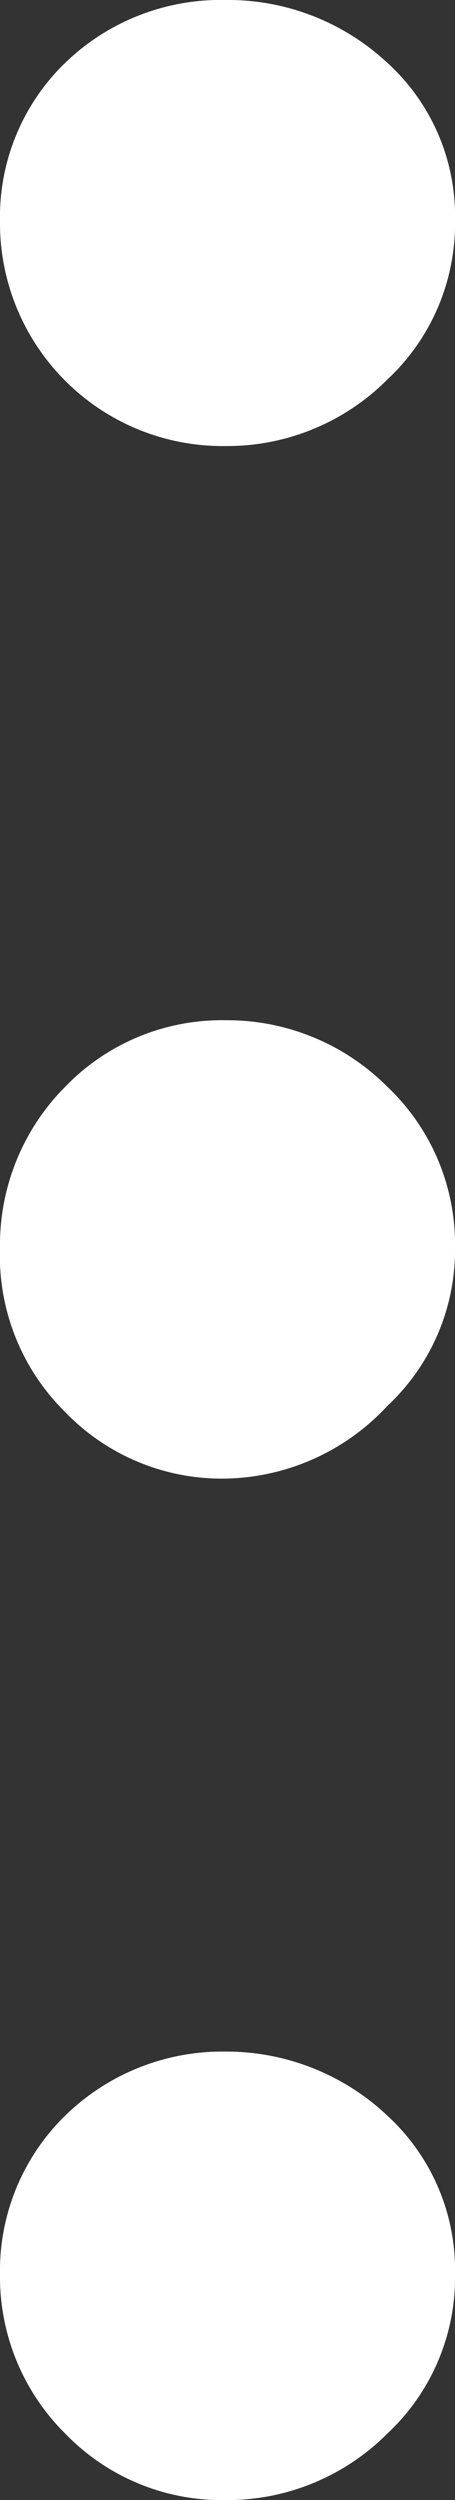 <svg xmlns="http://www.w3.org/2000/svg" viewBox="0 0 3.7 20.29"><rect x="0" y="0" width="3.7" height="20.29" fill="#333333" stroke="none"/><defs><style>.cls-1{isolation:isolate;}.cls-2{fill:#fff;}</style></defs><title> </title><g id="Layer_2" data-name="Layer 2"><g id="Layer_1-2" data-name="Layer 1"><g id="_" data-name=" " class="cls-1"><g class="cls-1"><path class="cls-2" d="M0,1.79A1.74,1.74,0,0,1,.53.51,1.82,1.82,0,0,1,1.83,0,1.9,1.9,0,0,1,3.15.51,1.68,1.68,0,0,1,3.7,1.79a1.73,1.73,0,0,1-.55,1.29,1.84,1.84,0,0,1-1.32.54A1.81,1.81,0,0,1,0,1.79Zm0,8.34A1.82,1.82,0,0,1,.53,8.82a1.77,1.77,0,0,1,1.3-.54,1.84,1.84,0,0,1,1.32.54,1.76,1.76,0,0,1,.55,1.31,1.73,1.73,0,0,1-.55,1.28A1.84,1.84,0,0,1,1.83,12a1.77,1.77,0,0,1-1.3-.54A1.78,1.78,0,0,1,0,10.13Zm0,8.33a1.76,1.76,0,0,1,.53-1.29,1.83,1.83,0,0,1,1.3-.52,1.91,1.91,0,0,1,1.32.52,1.7,1.7,0,0,1,.55,1.29,1.73,1.73,0,0,1-.55,1.29,1.84,1.84,0,0,1-1.32.54,1.77,1.77,0,0,1-1.3-.54A1.79,1.79,0,0,1,0,18.46Z"/></g></g></g></g></svg>